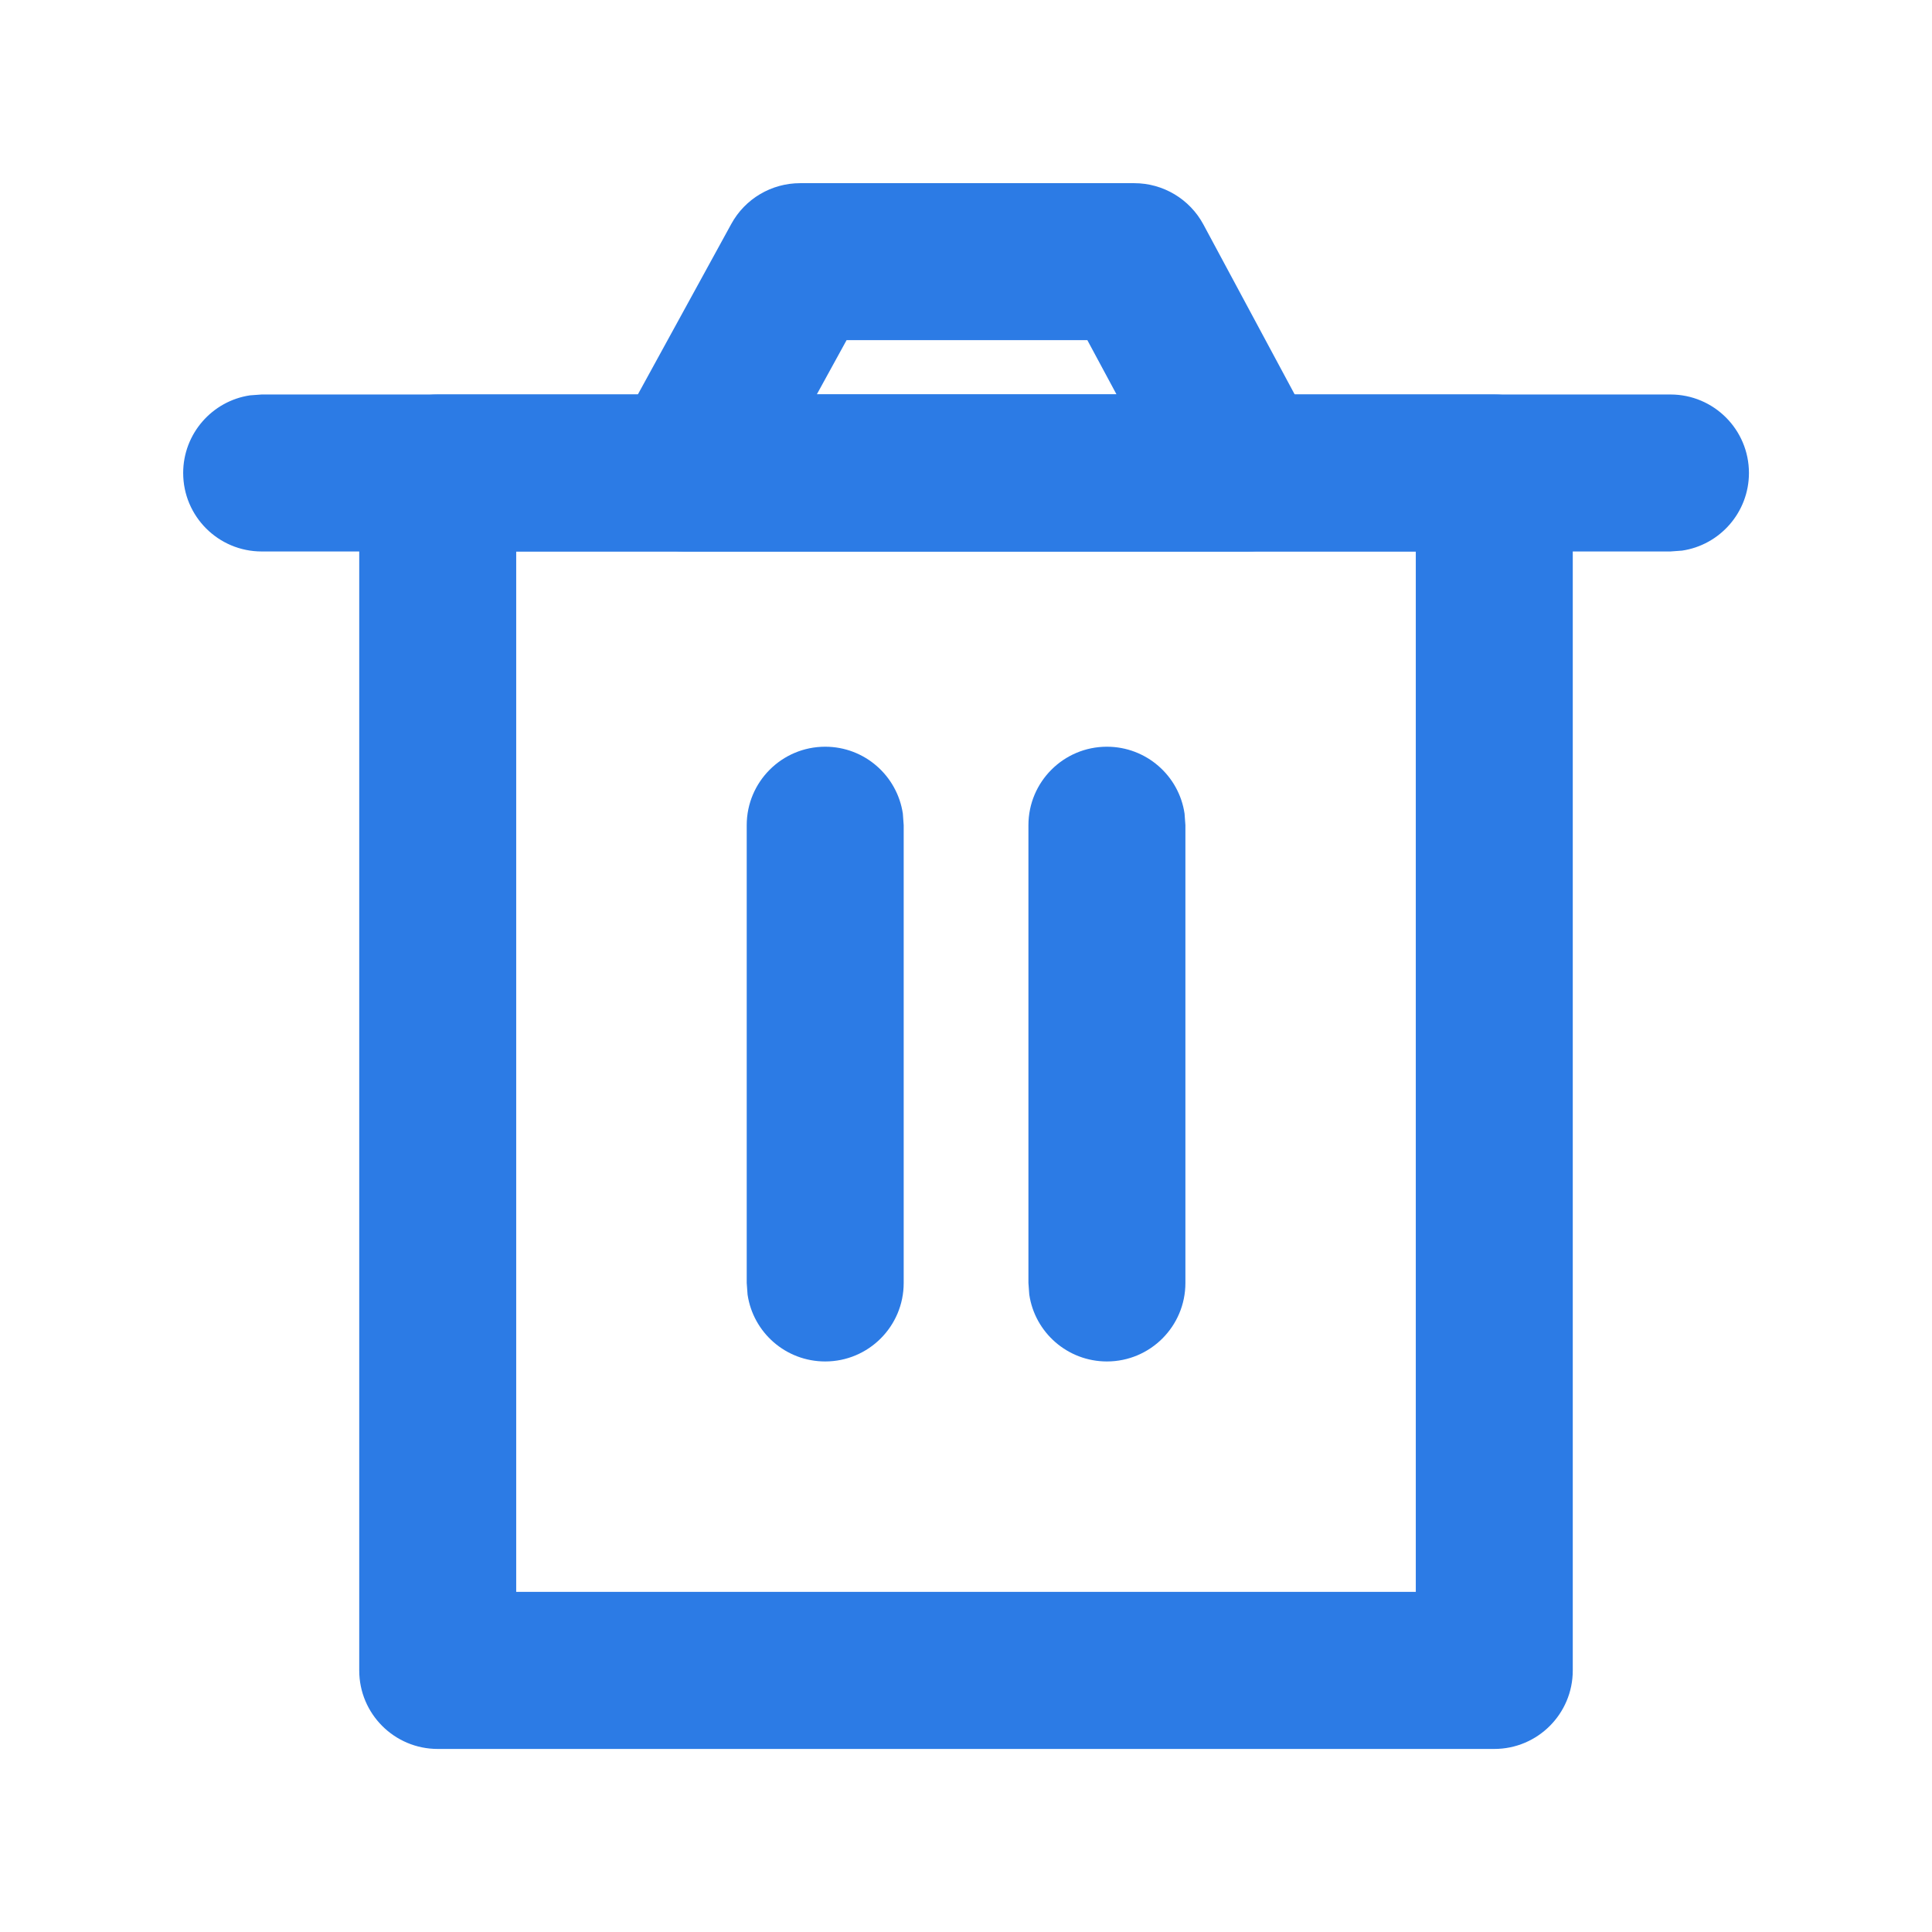 <?xml version="1.0" encoding="UTF-8"?>
<svg width="16px" height="16px" viewBox="0 0 16 16" version="1.1" xmlns="http://www.w3.org/2000/svg" xmlns:xlink="http://www.w3.org/1999/xlink">
    <title>删除</title>
    <g id="页面-1" stroke="none" stroke-width="1" fill="none" fill-rule="evenodd">
        <g id="切图" transform="translate(-207, -886)" fill-rule="nonzero">
            <g id="删除" transform="translate(207, 886)">
                <g id="Icon-BG">
                    <polygon points="0 0 16 0 16 16 0 16"></polygon>
                </g>
                <g id="删除_delete-(2)" transform="translate(1.517, 1.517)" fill="#2C7BE5">
                    <path d="M10.858,1.75 L2.108,1.75 C1.749,1.75 1.458,2.041 1.458,2.4 L1.458,12.317 C1.458,12.676 1.749,12.967 2.108,12.967 L10.858,12.967 C11.217,12.967 11.508,12.676 11.508,12.317 L11.508,2.4 C11.508,2.041 11.217,1.75 10.858,1.75 Z M10.208,3.05 L10.208,11.666 L2.758,11.666 L2.758,3.05 L10.208,3.05 Z" id="路径"></path>
                    <path d="M5.317,4.667 C5.643,4.667 5.913,4.907 5.96,5.221 L5.967,5.317 L5.967,9.108 C5.967,9.467 5.676,9.758 5.317,9.758 C4.99,9.758 4.72,9.518 4.674,9.204 L4.667,9.108 L4.667,5.317 C4.667,4.958 4.958,4.667 5.317,4.667 Z" id="路径"></path>
                    <path d="M7.65,4.667 C7.976,4.667 8.247,4.907 8.293,5.221 L8.3,5.317 L8.3,9.108 C8.3,9.467 8.009,9.758 7.65,9.758 C7.324,9.758 7.053,9.518 7.007,9.204 L7,9.108 L7,5.317 C7,4.958 7.291,4.667 7.65,4.667 Z" id="路径"></path>
                    <path d="M12.317,1.75 C12.676,1.75 12.967,2.041 12.967,2.4 C12.967,2.726 12.726,2.997 12.413,3.043 L12.317,3.05 L0.65,3.05 C0.291,3.05 0,2.759 0,2.4 C0,2.074 0.241,1.803 0.554,1.757 L0.65,1.75 L12.317,1.75 Z" id="路径"></path>
                    <path d="M7.877,0 L5.109,0 C4.872,0 4.653,0.129 4.539,0.338 L3.58,2.088 C3.343,2.521 3.656,3.05 4.15,3.05 L8.817,3.05 C9.308,3.05 9.622,2.525 9.389,2.092 L8.449,0.342 C8.336,0.132 8.116,0 7.877,0 Z M7.488,1.3 L7.73,1.75 L5.247,1.75 L5.494,1.3 L7.488,1.3 Z" id="路径"></path>
                </g>
            </g>
        </g>
    </g>
</svg>